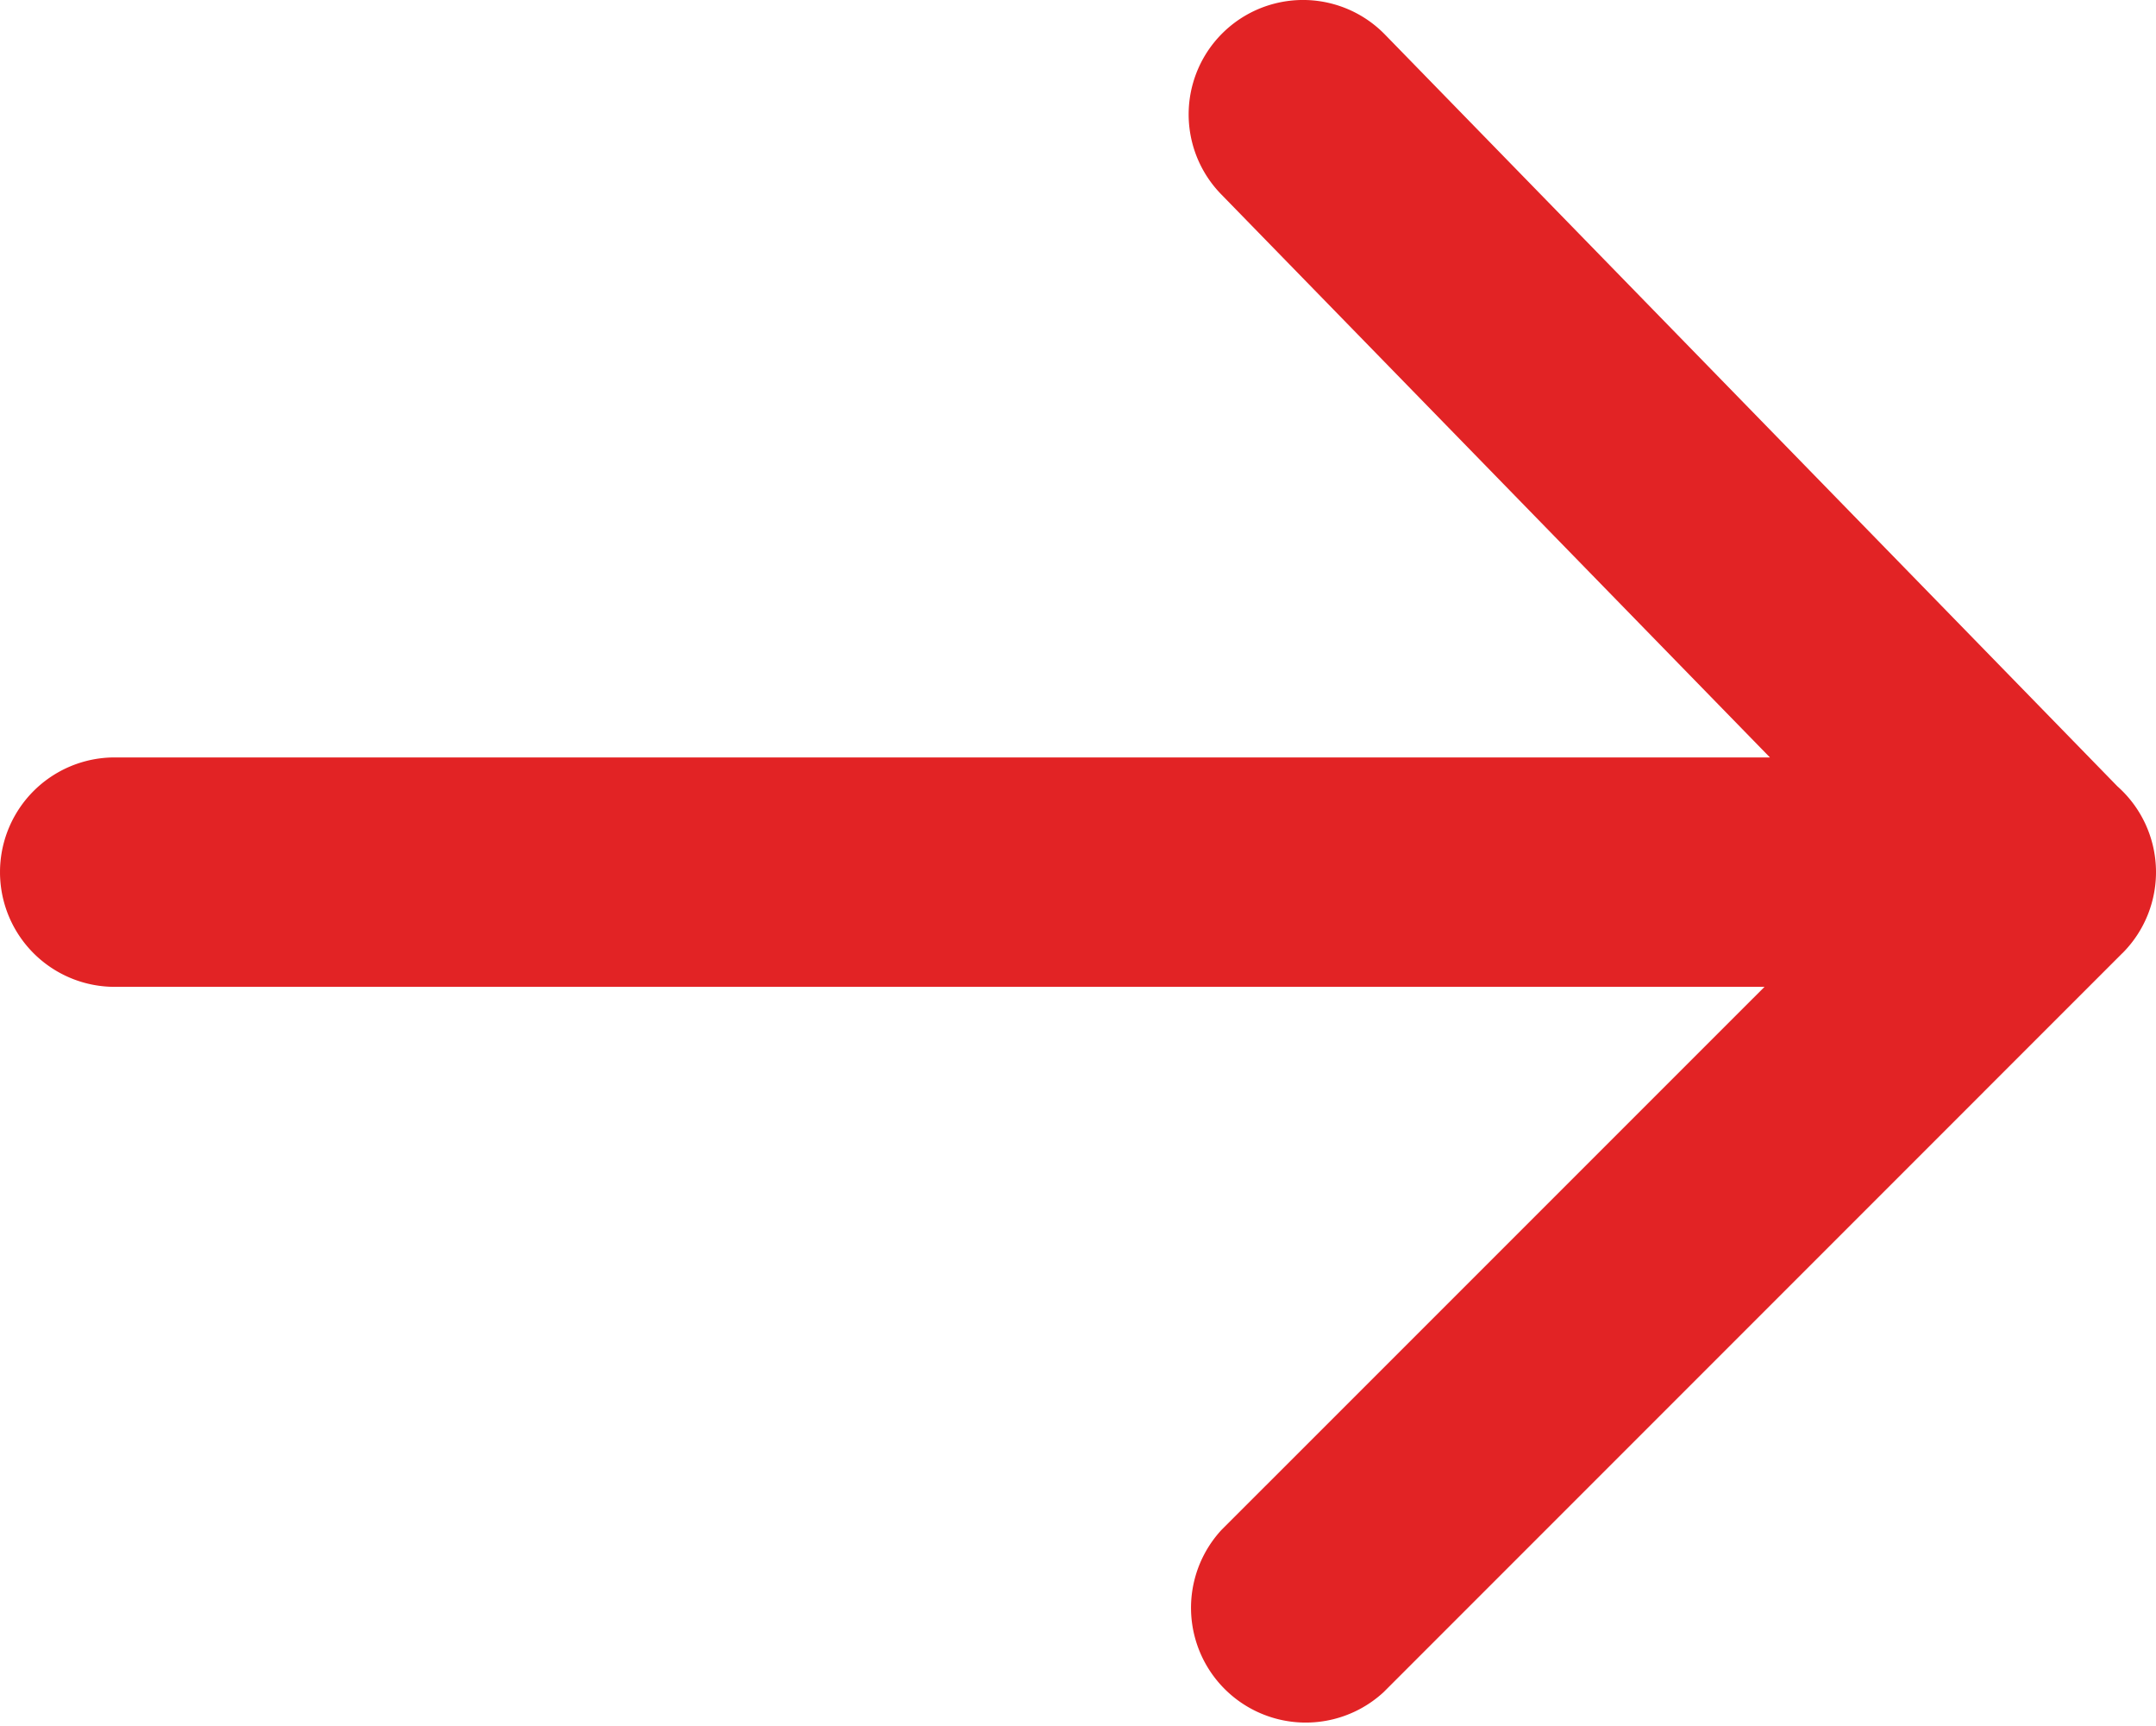 <svg xmlns="http://www.w3.org/2000/svg" width="126.683" height="101.382" viewBox="0 0 33.518 26.824"><path d="M32.996 14.816a1.782 1.782 0 0 0-.077-2.593L21.532.538a1.778 1.778 0 1 0-2.549 2.48l8.533 8.755H1.783a1.783 1.783 0 0 0 0 3.566h25.649L18.99 23.78a1.784 1.784 0 0 0 2.521 2.521l11.485-11.486" fill="#e22325"/></svg>